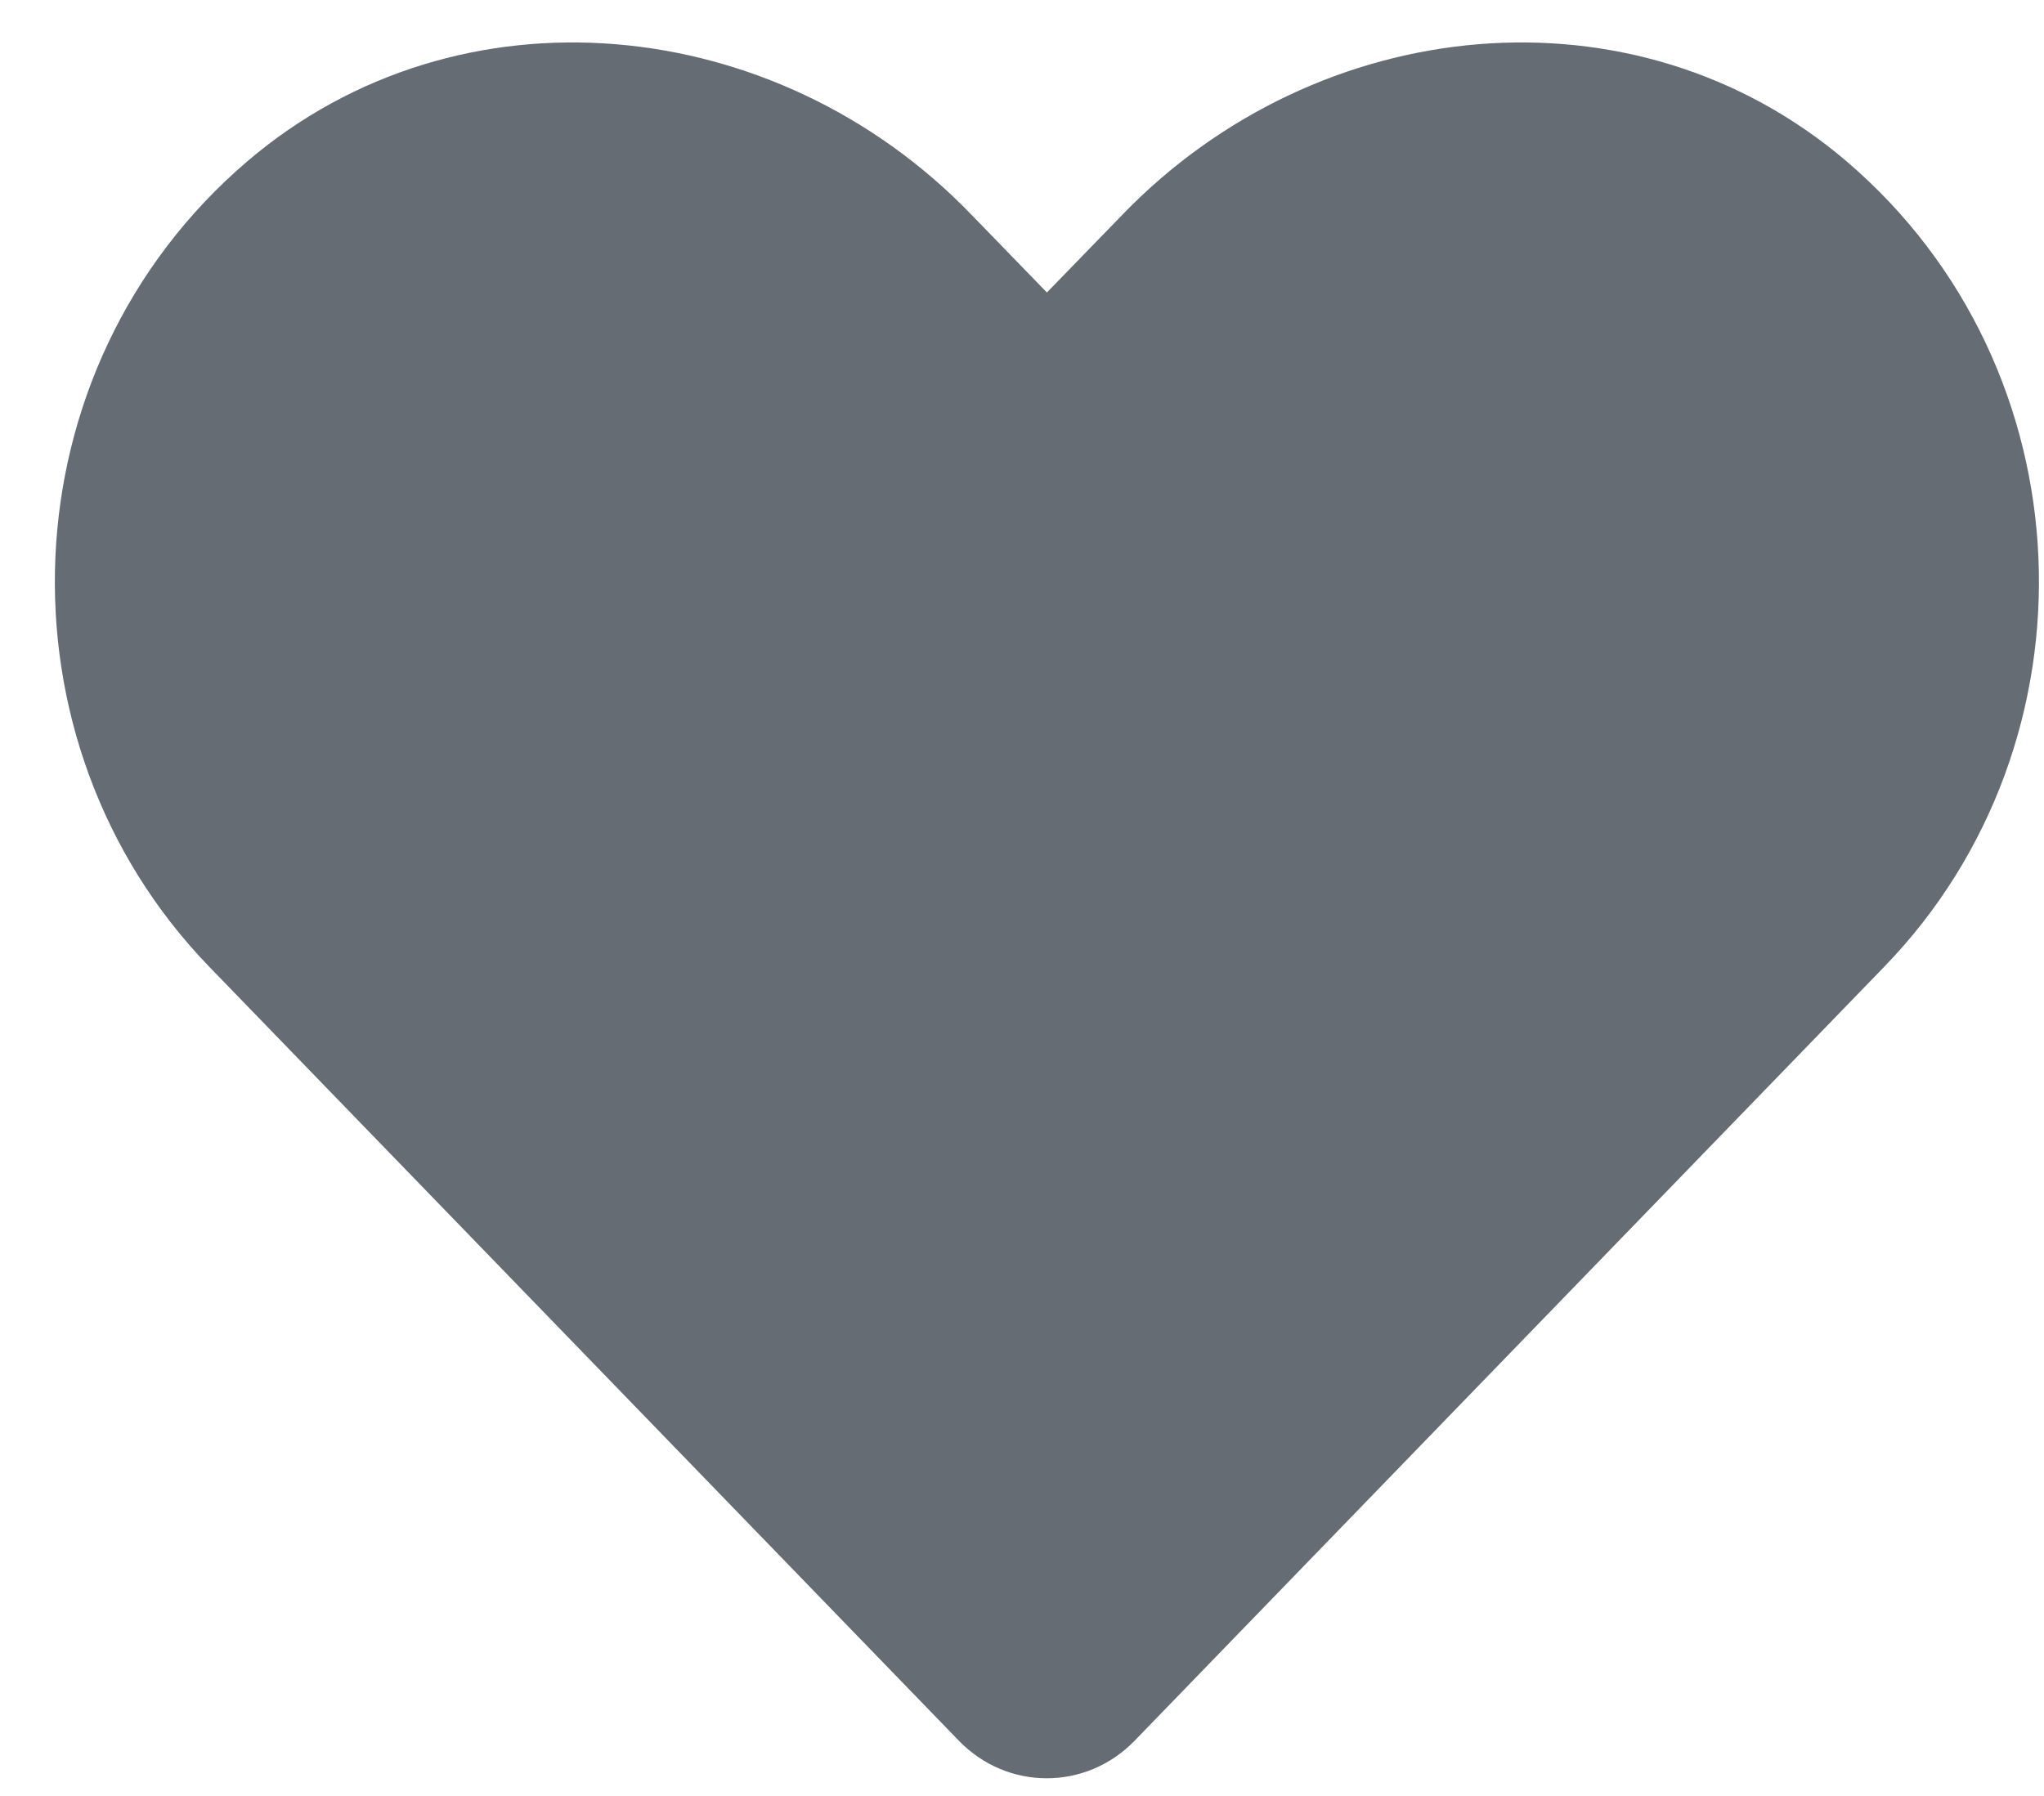 <svg width="33" height="29" viewBox="0 0 33 29" fill="none" xmlns="http://www.w3.org/2000/svg">
<path d="M29.809 2.602C26.381 -0.32 21.282 0.206 18.135 3.453L16.902 4.723L15.67 3.453C12.529 0.206 7.424 -0.32 3.996 2.602C0.067 5.955 -0.14 11.974 3.377 15.609L15.482 28.109C16.264 28.916 17.534 28.916 18.317 28.109L30.422 15.609C33.945 11.974 33.738 5.955 29.809 2.602Z" fill="#656C74"/>
</svg>
